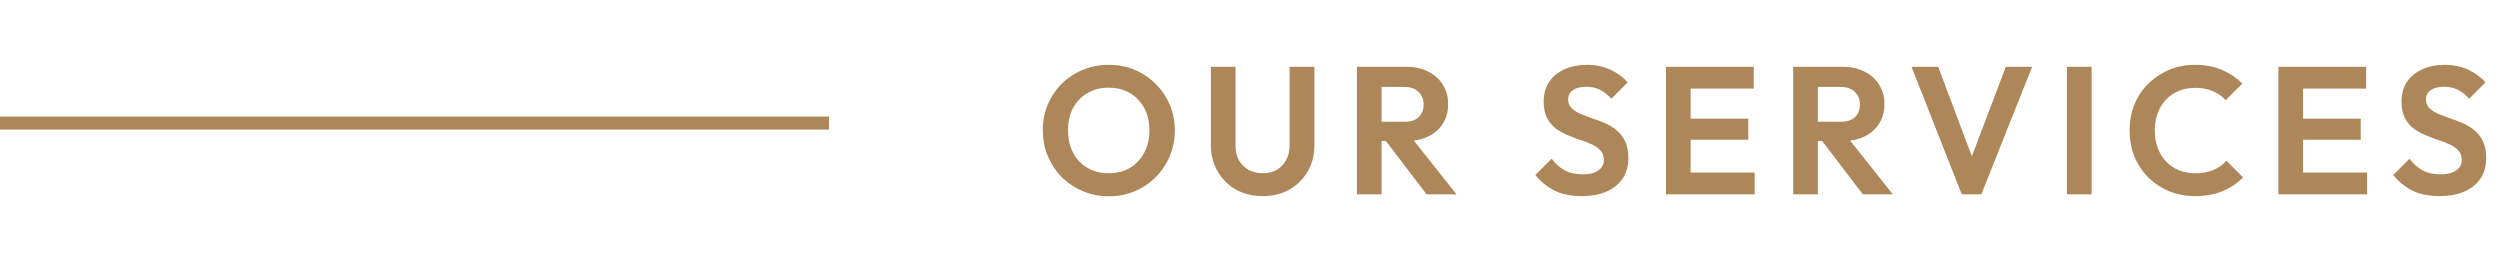 <svg width="193" height="20" viewBox="0 0 193 20" fill="none" xmlns="http://www.w3.org/2000/svg">
<g opacity="0.8">
<line y1="9.5" x2="64" y2="9.5" stroke="#996830"/>
<path d="M85.614 15.154C84.895 15.154 84.223 15.023 83.598 14.762C82.982 14.501 82.441 14.141 81.974 13.684C81.517 13.217 81.157 12.676 80.896 12.06C80.635 11.435 80.504 10.767 80.504 10.058C80.504 9.349 80.63 8.691 80.882 8.084C81.143 7.468 81.503 6.931 81.96 6.474C82.427 6.007 82.968 5.648 83.584 5.396C84.2 5.135 84.867 5.004 85.586 5.004C86.314 5.004 86.986 5.135 87.602 5.396C88.218 5.648 88.755 6.007 89.212 6.474C89.679 6.931 90.043 7.468 90.304 8.084C90.565 8.7 90.696 9.363 90.696 10.072C90.696 10.781 90.565 11.444 90.304 12.06C90.043 12.676 89.679 13.217 89.212 13.684C88.755 14.141 88.218 14.501 87.602 14.762C86.995 15.023 86.333 15.154 85.614 15.154ZM85.586 13.376C86.221 13.376 86.771 13.236 87.238 12.956C87.705 12.676 88.069 12.289 88.33 11.794C88.601 11.299 88.736 10.721 88.736 10.058C88.736 9.573 88.661 9.129 88.512 8.728C88.363 8.327 88.148 7.981 87.868 7.692C87.588 7.393 87.257 7.165 86.874 7.006C86.491 6.847 86.062 6.768 85.586 6.768C84.97 6.768 84.424 6.908 83.948 7.188C83.481 7.459 83.113 7.841 82.842 8.336C82.581 8.831 82.45 9.405 82.45 10.058C82.45 10.553 82.525 11.005 82.674 11.416C82.833 11.827 83.047 12.177 83.318 12.466C83.598 12.755 83.929 12.979 84.312 13.138C84.704 13.297 85.129 13.376 85.586 13.376ZM97.483 15.14C96.709 15.14 96.018 14.972 95.411 14.636C94.814 14.291 94.343 13.819 93.997 13.222C93.652 12.625 93.479 11.948 93.479 11.192V5.158H95.383V11.248C95.383 11.687 95.472 12.065 95.649 12.382C95.836 12.699 96.088 12.947 96.405 13.124C96.732 13.292 97.091 13.376 97.483 13.376C97.885 13.376 98.239 13.292 98.547 13.124C98.855 12.947 99.098 12.699 99.275 12.382C99.462 12.065 99.555 11.691 99.555 11.262V5.158H101.473V11.206C101.473 11.962 101.301 12.639 100.955 13.236C100.61 13.824 100.139 14.291 99.541 14.636C98.953 14.972 98.267 15.14 97.483 15.14ZM106.153 10.884V9.4H108.435C108.902 9.4 109.261 9.283 109.513 9.05C109.775 8.807 109.905 8.476 109.905 8.056C109.905 7.673 109.775 7.356 109.513 7.104C109.261 6.843 108.902 6.712 108.435 6.712H106.153V5.158H108.603C109.238 5.158 109.793 5.284 110.269 5.536C110.755 5.779 111.128 6.115 111.389 6.544C111.66 6.973 111.795 7.468 111.795 8.028C111.795 8.607 111.66 9.111 111.389 9.54C111.128 9.96 110.755 10.291 110.269 10.534C109.784 10.767 109.219 10.884 108.575 10.884H106.153ZM104.753 15V5.158H106.657V15H104.753ZM110.129 15L106.881 10.744L108.631 10.198L112.439 15H110.129ZM122.099 15.14C121.305 15.14 120.624 15.005 120.055 14.734C119.495 14.463 118.986 14.057 118.529 13.516L119.789 12.256C120.078 12.639 120.414 12.937 120.797 13.152C121.179 13.357 121.646 13.46 122.197 13.46C122.691 13.46 123.083 13.362 123.373 13.166C123.671 12.97 123.821 12.699 123.821 12.354C123.821 12.055 123.737 11.813 123.569 11.626C123.401 11.439 123.177 11.281 122.897 11.15C122.626 11.019 122.323 10.903 121.987 10.8C121.66 10.688 121.329 10.562 120.993 10.422C120.666 10.282 120.363 10.109 120.083 9.904C119.812 9.689 119.593 9.419 119.425 9.092C119.257 8.756 119.173 8.336 119.173 7.832C119.173 7.235 119.317 6.726 119.607 6.306C119.896 5.886 120.293 5.564 120.797 5.34C121.301 5.116 121.87 5.004 122.505 5.004C123.177 5.004 123.783 5.13 124.325 5.382C124.866 5.634 125.309 5.961 125.655 6.362L124.395 7.622C124.105 7.305 123.807 7.071 123.499 6.922C123.2 6.773 122.859 6.698 122.477 6.698C122.038 6.698 121.693 6.782 121.441 6.95C121.189 7.118 121.063 7.361 121.063 7.678C121.063 7.949 121.147 8.168 121.315 8.336C121.483 8.504 121.702 8.649 121.973 8.77C122.253 8.891 122.556 9.008 122.883 9.12C123.219 9.232 123.55 9.358 123.877 9.498C124.213 9.638 124.516 9.82 124.787 10.044C125.067 10.268 125.291 10.557 125.459 10.912C125.627 11.257 125.711 11.687 125.711 12.2C125.711 13.115 125.389 13.833 124.745 14.356C124.101 14.879 123.219 15.14 122.099 15.14ZM128.613 15V5.158H130.517V15H128.613ZM130.013 15V13.32H135.459V15H130.013ZM130.013 10.786V9.162H134.969V10.786H130.013ZM130.013 6.838V5.158H135.389V6.838H130.013ZM139.835 10.884V9.4H142.117C142.584 9.4 142.943 9.283 143.195 9.05C143.457 8.807 143.587 8.476 143.587 8.056C143.587 7.673 143.457 7.356 143.195 7.104C142.943 6.843 142.584 6.712 142.117 6.712H139.835V5.158H142.285C142.92 5.158 143.475 5.284 143.951 5.536C144.437 5.779 144.81 6.115 145.071 6.544C145.342 6.973 145.477 7.468 145.477 8.028C145.477 8.607 145.342 9.111 145.071 9.54C144.81 9.96 144.437 10.291 143.951 10.534C143.466 10.767 142.901 10.884 142.257 10.884H139.835ZM138.435 15V5.158H140.339V15H138.435ZM143.811 15L140.563 10.744L142.313 10.198L146.121 15H143.811ZM151.448 15L147.57 5.158H149.628L152.624 13.124H151.826L154.85 5.158H156.88L152.96 15H151.448ZM159.569 15V5.158H161.473V15H159.569ZM169.457 15.14C168.738 15.14 168.071 15.014 167.455 14.762C166.839 14.501 166.298 14.141 165.831 13.684C165.374 13.217 165.019 12.676 164.767 12.06C164.524 11.444 164.403 10.781 164.403 10.072C164.403 9.363 164.524 8.7 164.767 8.084C165.019 7.468 165.374 6.931 165.831 6.474C166.298 6.017 166.834 5.657 167.441 5.396C168.057 5.135 168.729 5.004 169.457 5.004C170.241 5.004 170.932 5.135 171.529 5.396C172.126 5.648 172.654 5.998 173.111 6.446L171.823 7.734C171.552 7.435 171.221 7.202 170.829 7.034C170.437 6.866 169.98 6.782 169.457 6.782C169 6.782 168.58 6.861 168.197 7.02C167.824 7.169 167.497 7.393 167.217 7.692C166.937 7.981 166.722 8.331 166.573 8.742C166.424 9.143 166.349 9.587 166.349 10.072C166.349 10.567 166.424 11.015 166.573 11.416C166.722 11.817 166.937 12.167 167.217 12.466C167.497 12.755 167.824 12.979 168.197 13.138C168.58 13.297 169 13.376 169.457 13.376C170.008 13.376 170.479 13.292 170.871 13.124C171.272 12.956 171.608 12.718 171.879 12.41L173.167 13.698C172.71 14.155 172.178 14.51 171.571 14.762C170.964 15.014 170.26 15.14 169.457 15.14ZM175.891 15V5.158H177.795V15H175.891ZM177.291 15V13.32H182.737V15H177.291ZM177.291 10.786V9.162H182.247V10.786H177.291ZM177.291 6.838V5.158H182.667V6.838H177.291ZM188.323 15.14C187.529 15.14 186.848 15.005 186.279 14.734C185.719 14.463 185.21 14.057 184.753 13.516L186.013 12.256C186.302 12.639 186.638 12.937 187.021 13.152C187.403 13.357 187.87 13.46 188.421 13.46C188.915 13.46 189.307 13.362 189.597 13.166C189.895 12.97 190.045 12.699 190.045 12.354C190.045 12.055 189.961 11.813 189.793 11.626C189.625 11.439 189.401 11.281 189.121 11.15C188.85 11.019 188.547 10.903 188.211 10.8C187.884 10.688 187.553 10.562 187.217 10.422C186.89 10.282 186.587 10.109 186.307 9.904C186.036 9.689 185.817 9.419 185.649 9.092C185.481 8.756 185.397 8.336 185.397 7.832C185.397 7.235 185.541 6.726 185.831 6.306C186.12 5.886 186.517 5.564 187.021 5.34C187.525 5.116 188.094 5.004 188.729 5.004C189.401 5.004 190.007 5.13 190.549 5.382C191.09 5.634 191.533 5.961 191.879 6.362L190.619 7.622C190.329 7.305 190.031 7.071 189.723 6.922C189.424 6.773 189.083 6.698 188.701 6.698C188.262 6.698 187.917 6.782 187.665 6.95C187.413 7.118 187.287 7.361 187.287 7.678C187.287 7.949 187.371 8.168 187.539 8.336C187.707 8.504 187.926 8.649 188.197 8.77C188.477 8.891 188.78 9.008 189.107 9.12C189.443 9.232 189.774 9.358 190.101 9.498C190.437 9.638 190.74 9.82 191.011 10.044C191.291 10.268 191.515 10.557 191.683 10.912C191.851 11.257 191.935 11.687 191.935 12.2C191.935 13.115 191.613 13.833 190.969 14.356C190.325 14.879 189.443 15.14 188.323 15.14Z" fill="#996830"/>
</g>
</svg>
